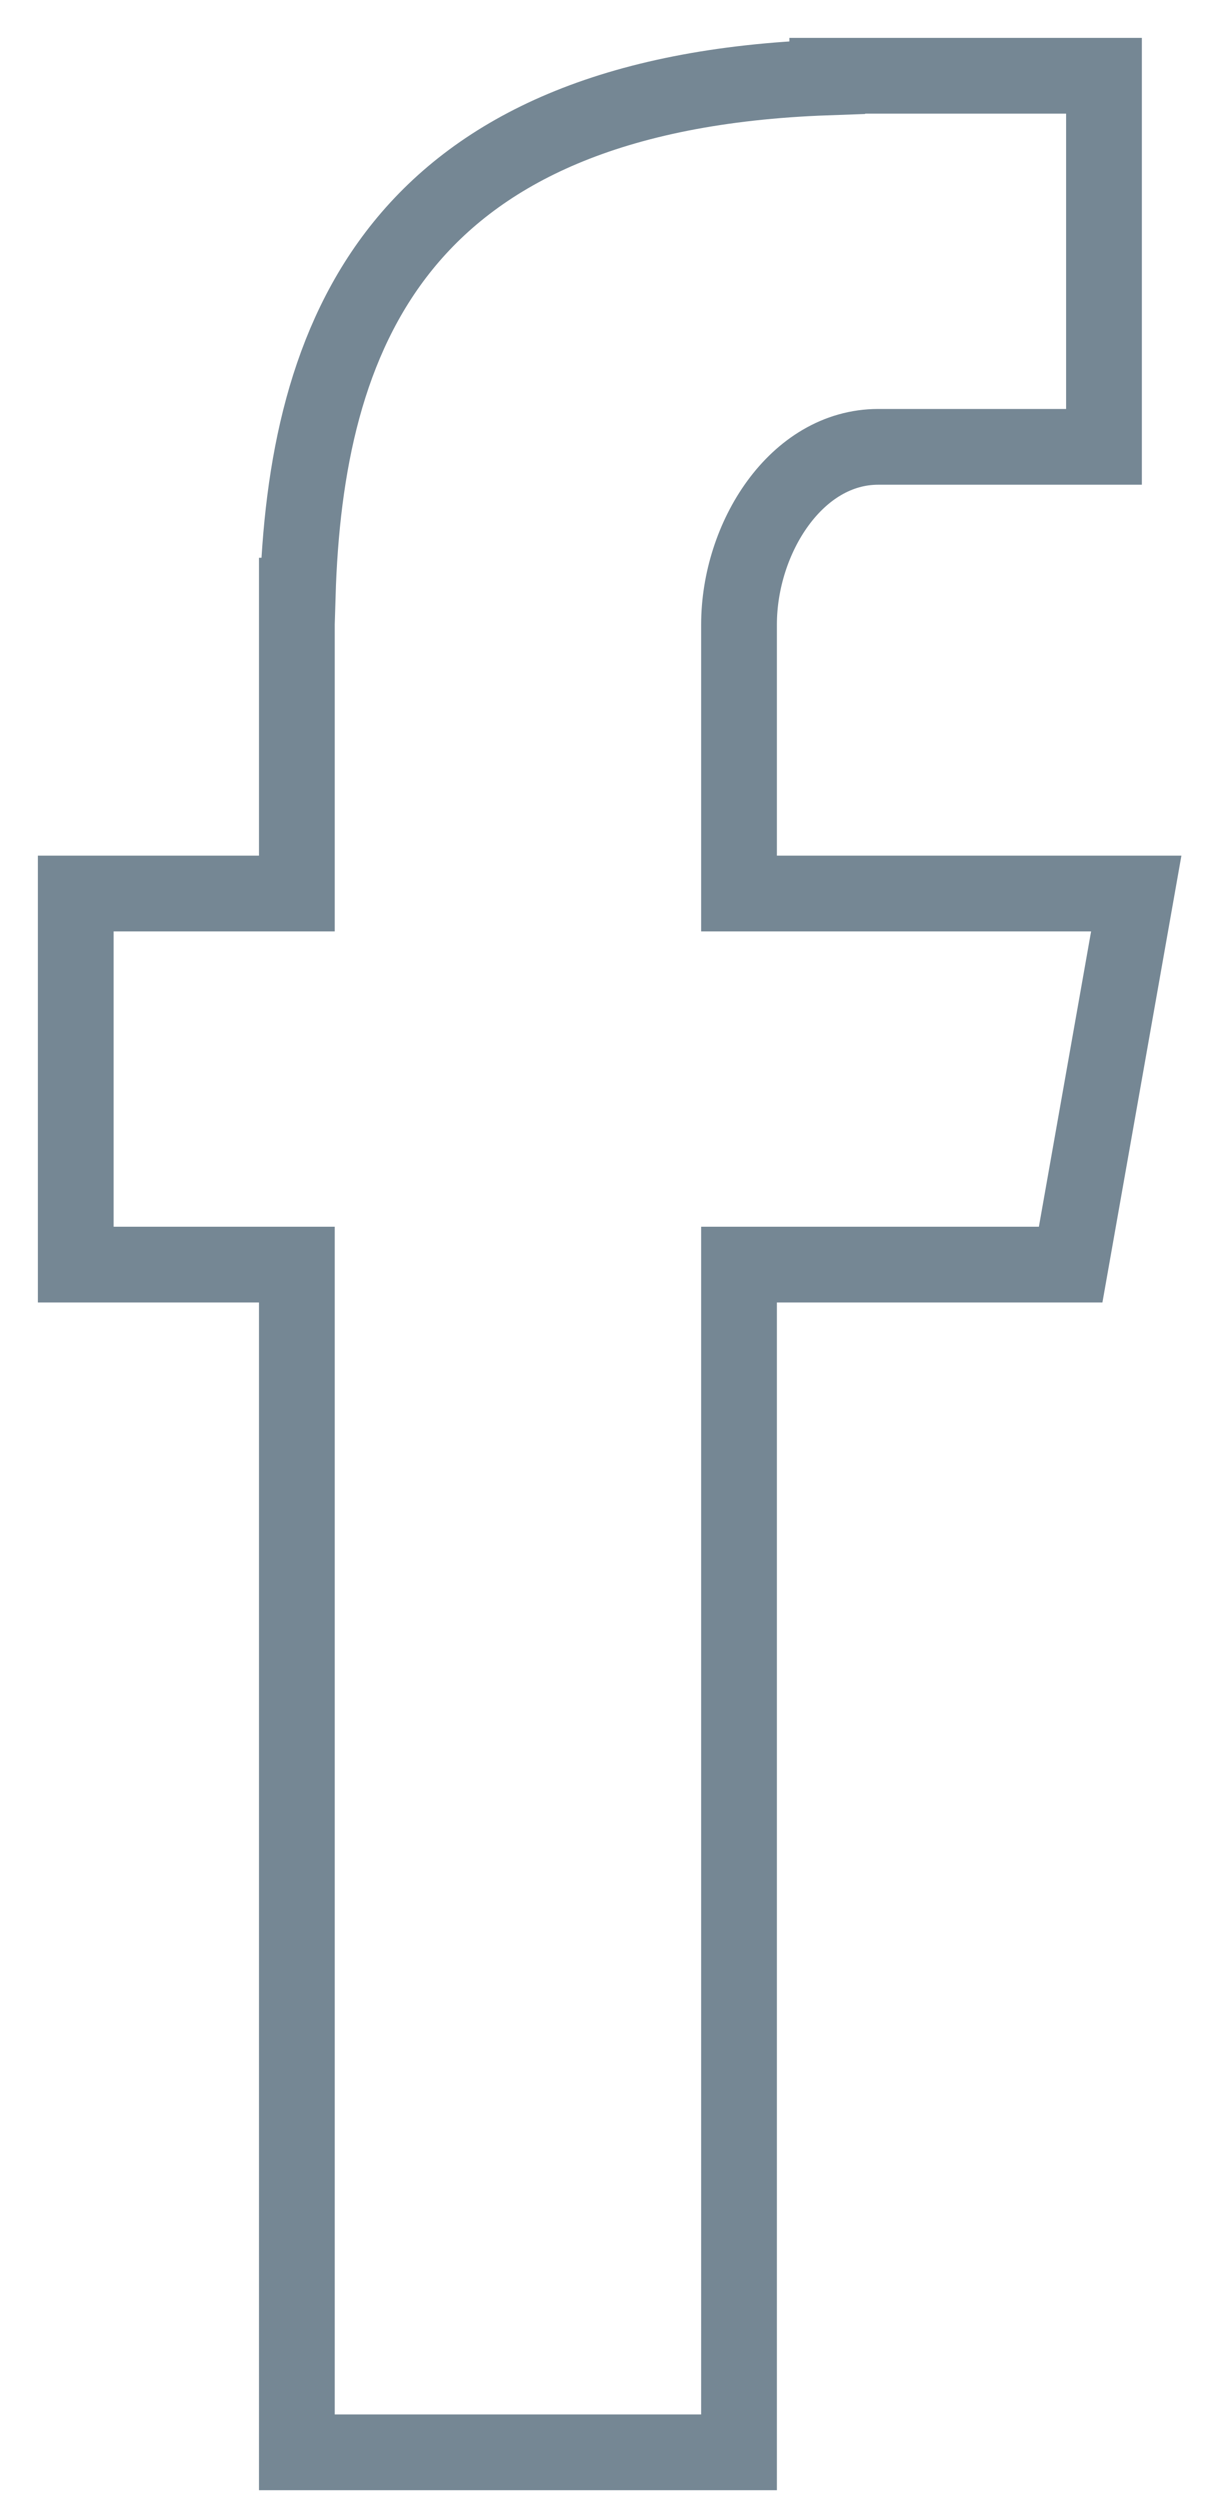 <?xml version="1.0" encoding="UTF-8"?>
<svg width="16px" height="33px" viewBox="0 0 16 33" version="1.1" xmlns="http://www.w3.org/2000/svg" xmlns:xlink="http://www.w3.org/1999/xlink">
    <!-- Generator: Sketch 52.6 (67491) - http://www.bohemiancoding.com/sketch -->
    <title>Facebook Icon</title>
    <desc>Created with Sketch.</desc>
    <g id="Component-Library" stroke="none" stroke-width="1" fill="none" fill-rule="evenodd">
        <g id="Footer-2" transform="translate(-478, -151)" stroke="#758794">
            <path d="M481.919,183.369 L487.756,183.369 L487.756,167.692 L492.134,167.692 L493,162.794 L487.756,162.794 L487.756,159.244 C487.756,158.1 488.513,156.898 489.594,156.898 L492.574,156.898 L492.574,152 L488.921,152 L488.921,152.022 C483.206,152.225 482.032,155.462 481.93,158.862 L481.919,158.862 L481.919,162.794 L479,162.794 L479,167.692 L481.919,167.692 L481.919,183.369 L481.919,183.369 Z" id="Facebook-Icon"></path>
        </g>
    </g>
</svg>